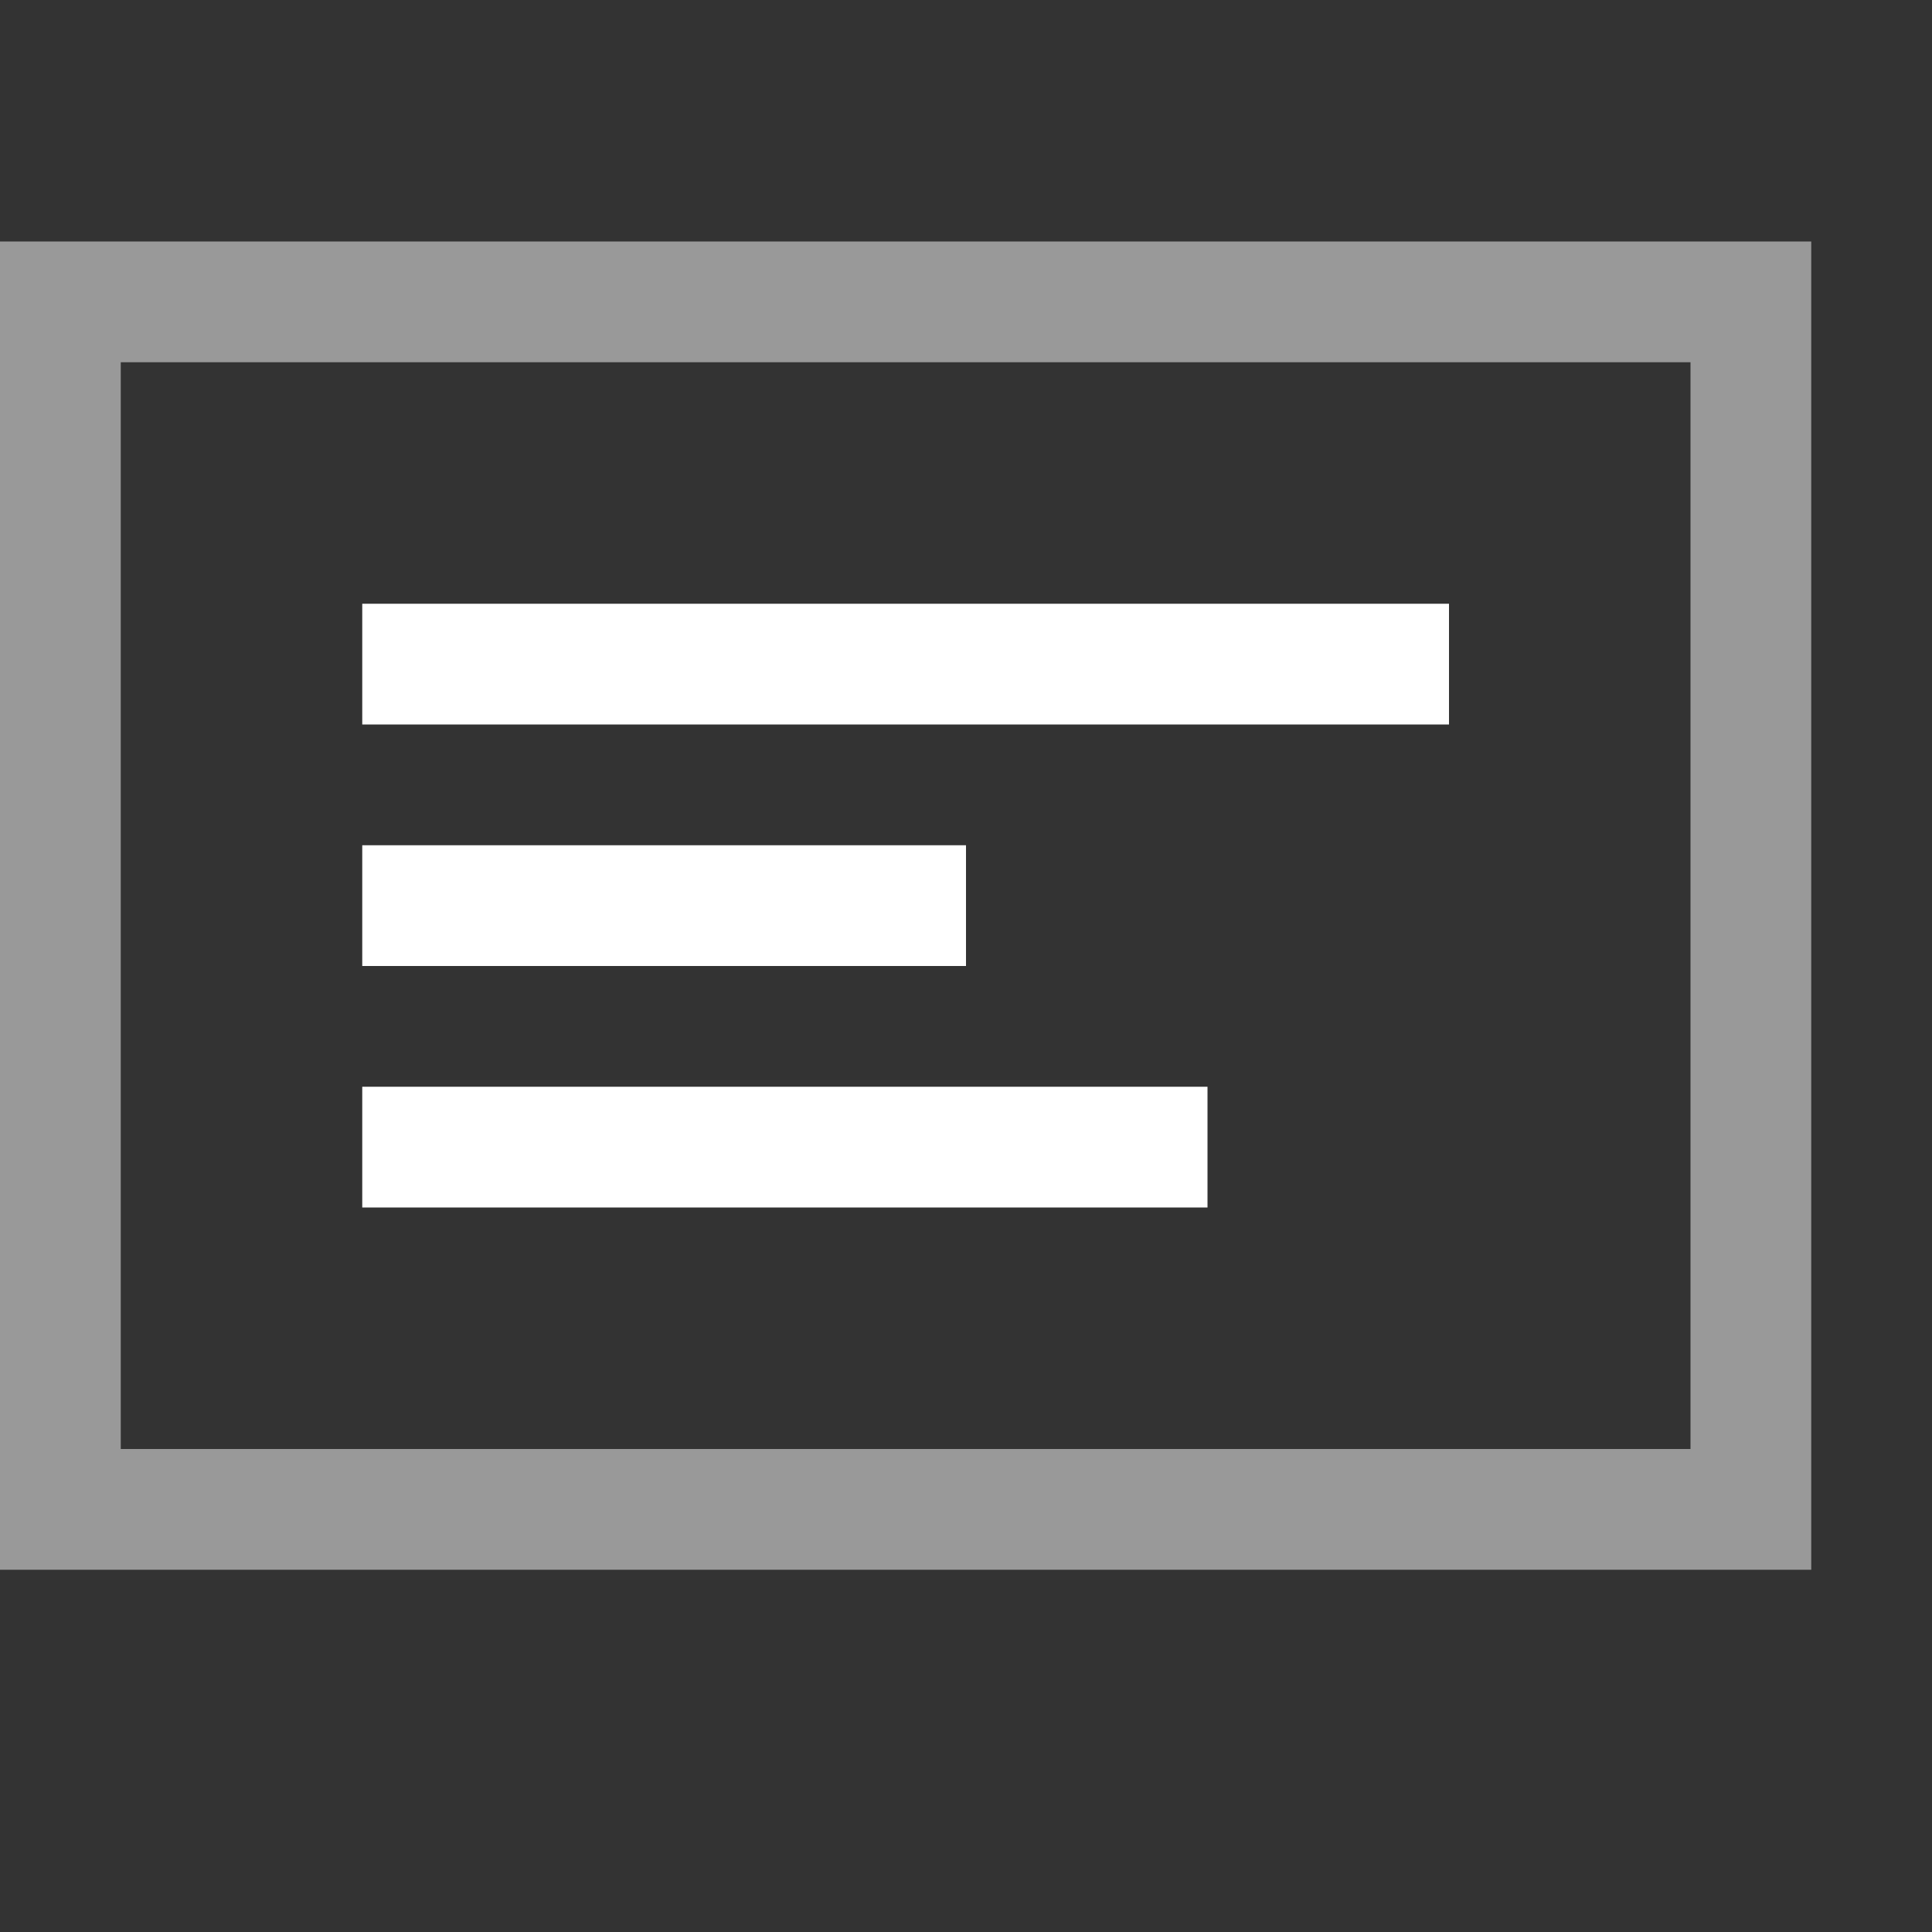 <svg width="16" height="16" viewBox="0 0 16 16" fill="none" xmlns="http://www.w3.org/2000/svg">
<rect x="0" y="0" width="16" height="16" fill="#333333" stroke="none"/>
<rect x="0.5" y="2.5" width="14" height="10" stroke="white" stroke-opacity="0.5"/>
<rect x="3" y="5" width="9" height="1" fill="white"/>
<rect x="3" y="7" width="5" height="1" fill="white"/>
<rect x="3" y="9" width="7" height="1" fill="white"/>
</svg>
